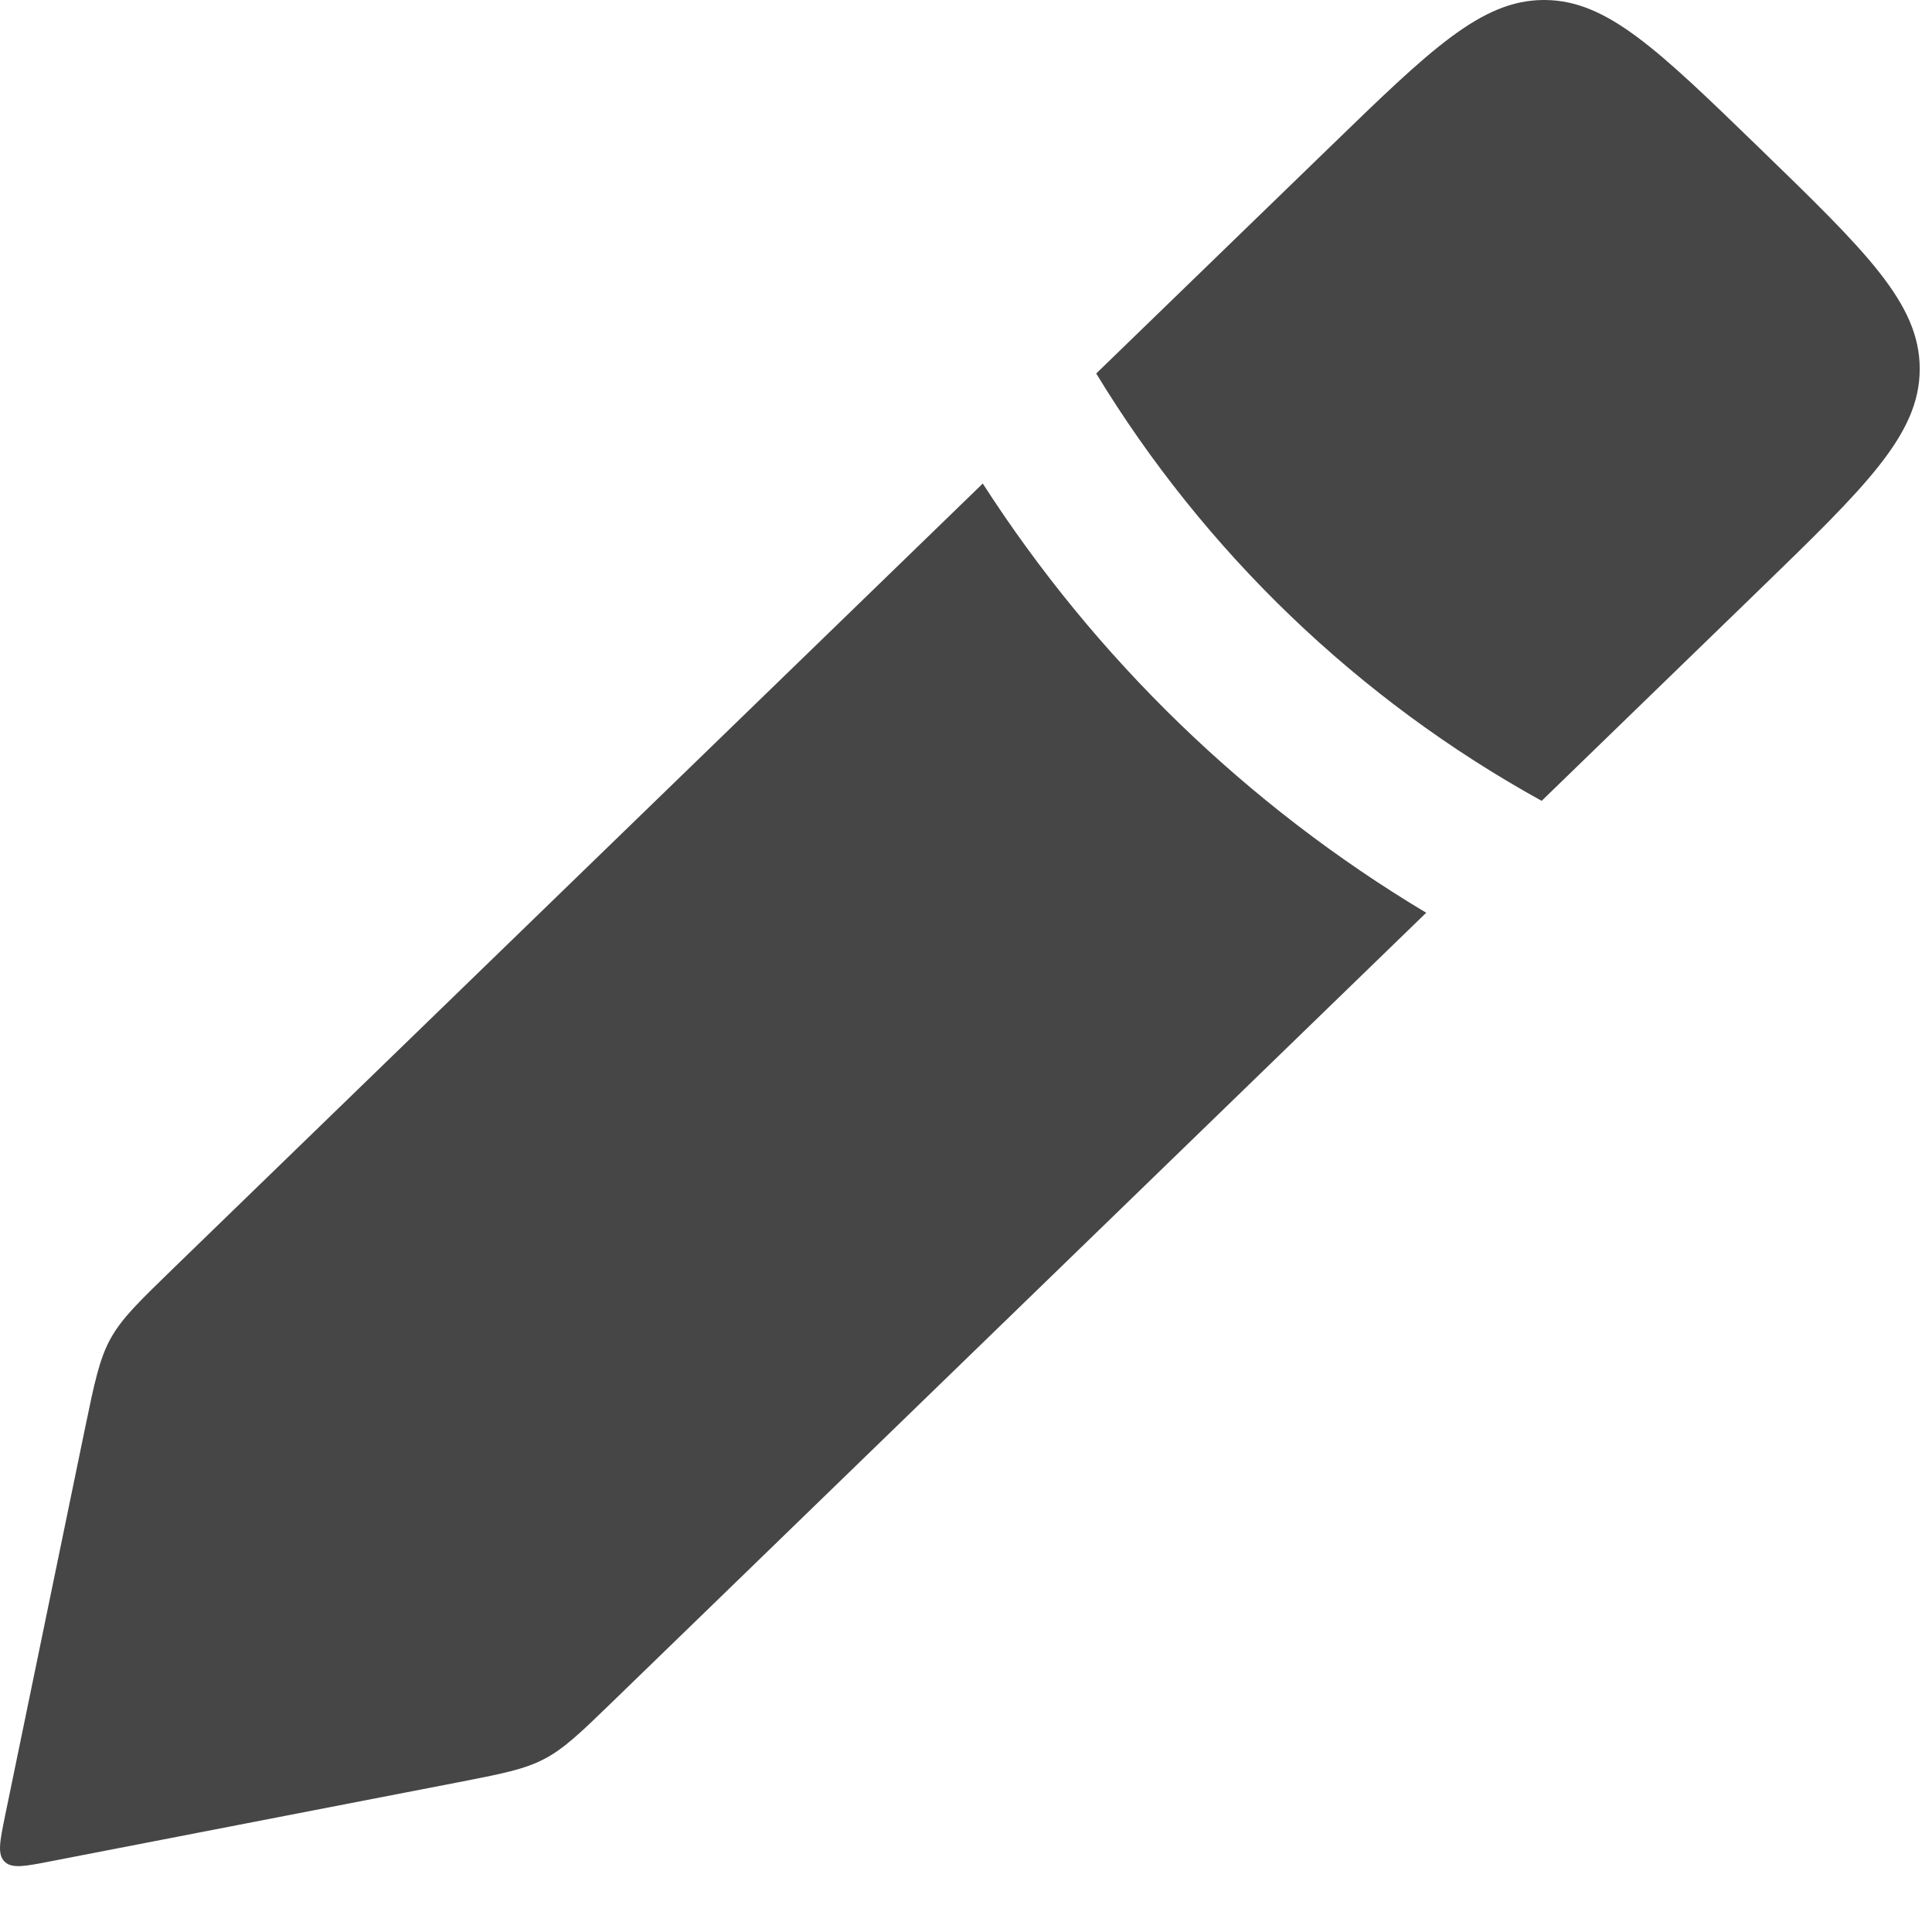 <svg width="25" height="25" viewBox="0 0 25 25" fill="none" xmlns="http://www.w3.org/2000/svg">
<path fill-rule="evenodd" clip-rule="evenodd" d="M14.185 4.833L17.203 1.908C18.512 0.638 19.167 0.003 19.974 0H19.988C20.794 0.003 21.449 0.638 22.759 1.908C24.145 3.252 24.838 3.923 24.841 4.766V4.78C24.838 5.623 24.145 6.294 22.759 7.638L19.949 10.363C17.57 9.05 15.586 7.138 14.185 4.833ZM12.717 6.257L2.232 16.423C1.794 16.849 1.574 17.061 1.429 17.325C1.285 17.589 1.223 17.888 1.099 18.487L0.066 23.494C-0.002 23.826 -0.036 23.993 0.058 24.088C0.152 24.183 0.318 24.151 0.651 24.086L5.913 23.066C6.493 22.953 6.783 22.897 7.041 22.762C7.299 22.628 7.512 22.422 7.936 22.011L18.455 11.811C16.134 10.422 14.172 8.518 12.717 6.257Z" fill="#464646"/>
</svg>
